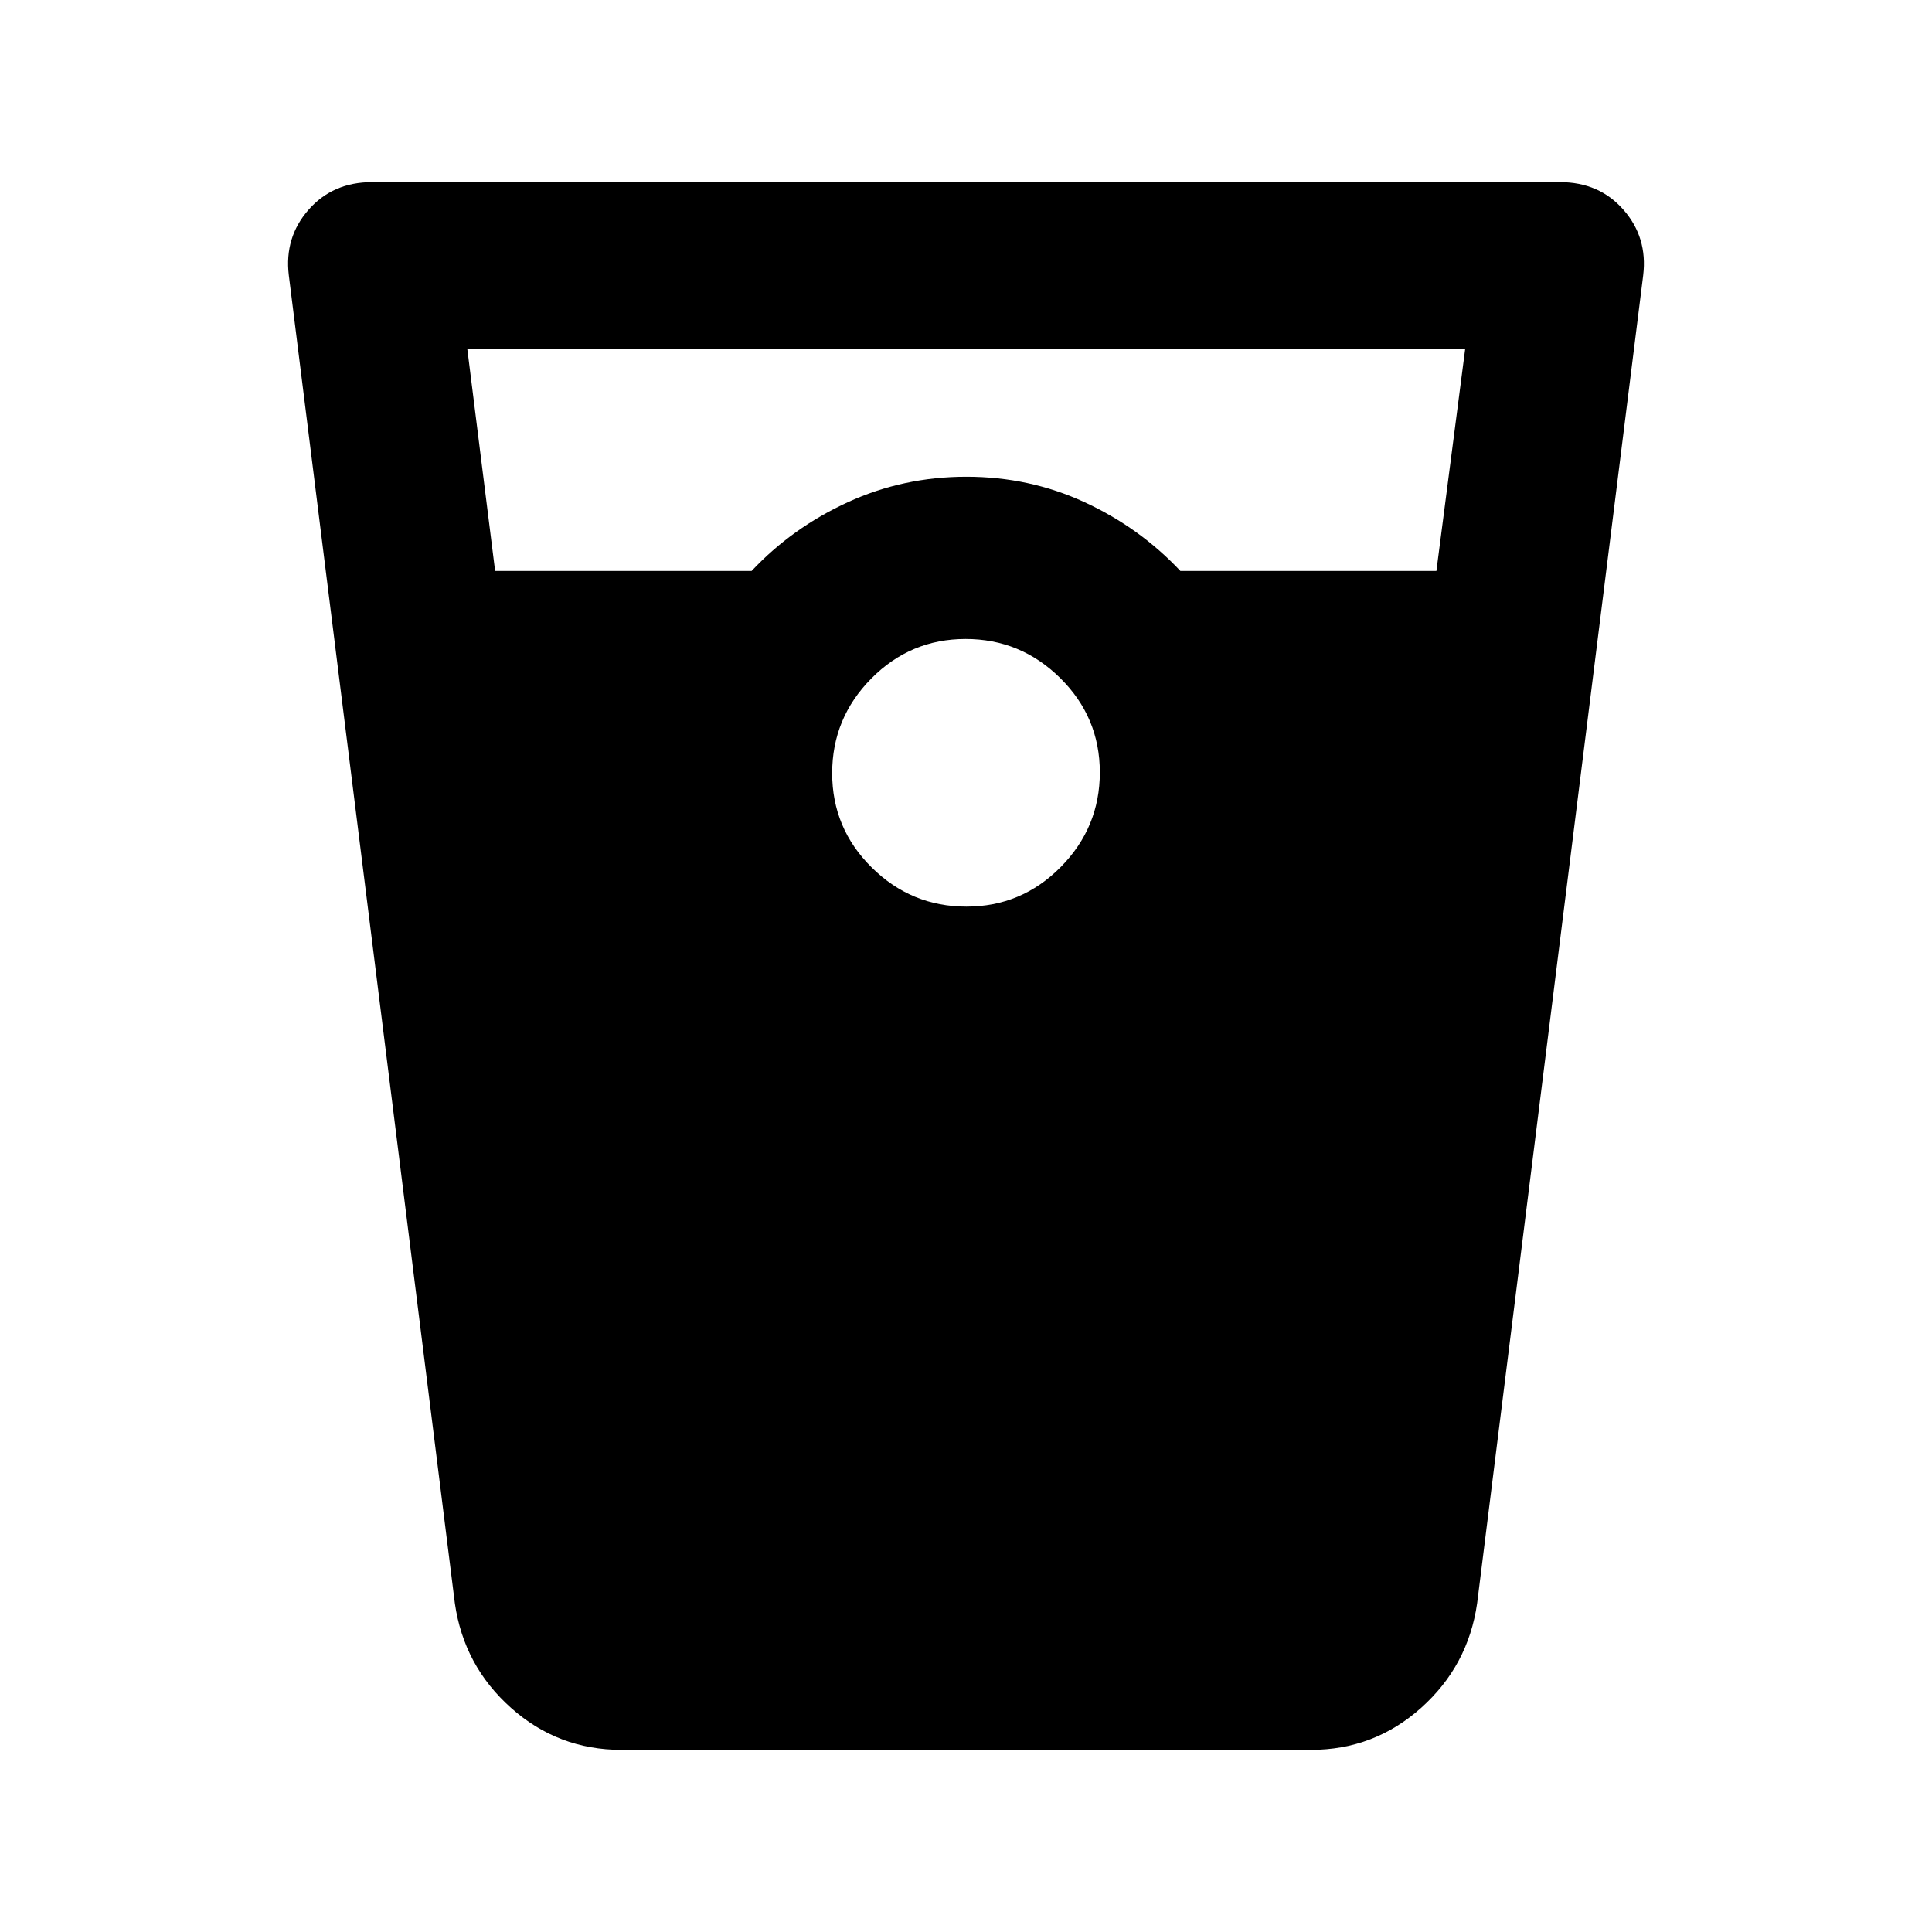 <svg xmlns="http://www.w3.org/2000/svg" height="20" viewBox="0 -960 960 960" width="20"><path d="M308.783-90.5q-31.442 0-54.863-20.87-23.42-20.869-27.898-51.934L143.5-823.283q-2.239-18.755 9.815-32.486 12.055-13.731 31.55-13.731h590.27q19.495 0 31.55 13.731 12.054 13.731 9.815 32.486l-82.522 659.979q-4.478 31.065-27.838 51.934-23.361 20.87-54.721 20.87H308.783Zm-62.761-585.804h127.456q20.239-21.522 47.818-34.163 27.579-12.642 58.902-12.642 31.324 0 58.704 12.642 27.381 12.641 47.62 34.163H713.74L728.022-786.5H232.218l13.804 110.196ZM480.212-509.5q27.397 0 46.842-19.658 19.446-19.658 19.446-47.054 0-27.397-19.658-46.842-19.658-19.446-47.054-19.446-27.397 0-46.842 19.658-19.446 19.658-19.446 47.054 0 27.397 19.658 46.842 19.658 19.446 47.054 19.446Z"/></svg>